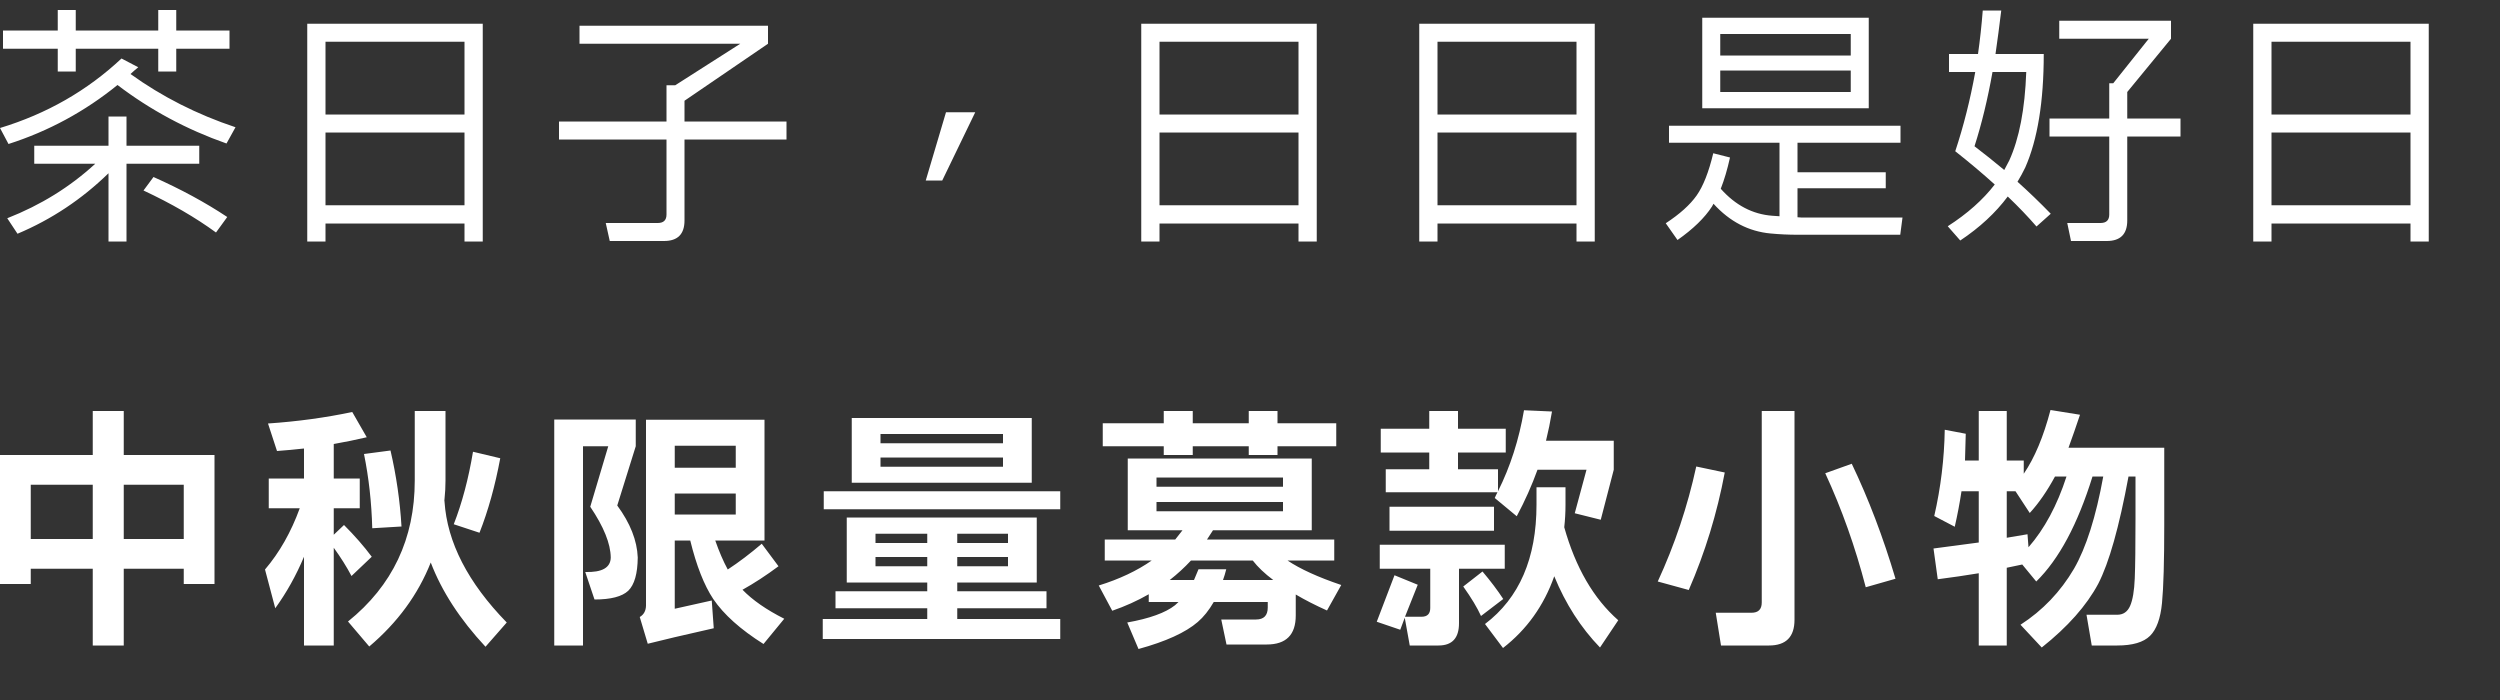 <?xml version="1.0" encoding="UTF-8" standalone="no"?>
<svg width="250px" height="70px" viewBox="0 0 250 70" version="1.1" xmlns="http://www.w3.org/2000/svg" xmlns:xlink="http://www.w3.org/1999/xlink" xmlns:sketch="http://www.bohemiancoding.com/sketch/ns">
    <rect x="0" y="0" width="250" height="70" fill="#333333" stroke="none"/>
    <!-- Generator: Sketch 3.3.3 (12072) - http://www.bohemiancoding.com/sketch -->
    <title>index-daebyday-title</title>
    <desc>Created with Sketch.</desc>
    <defs></defs>
    <g id="Page-1" stroke="none" stroke-width="1" fill="none" fill-rule="evenodd" sketch:type="MSPage">
        <g id="index-daebyday-title" sketch:type="MSLayerGroup" transform="translate(0, 1)" fill="#FFFFFF">
            <path d="M14.35,18.05 L15.35,16.7 C18.083,17.917 20.542,19.25 22.725,20.7 L21.6,22.25 C19.55,20.75 17.133,19.35 14.35,18.05 L14.35,18.05 Z M7.575,2.05 L15.825,2.05 L15.825,0 L17.625,0 L17.625,2.05 L22.95,2.05 L22.95,3.875 L17.625,3.875 L17.625,6.15 L15.825,6.15 L15.825,3.875 L7.575,3.875 L7.575,6.15 L5.775,6.15 L5.775,3.875 L0.3,3.875 L0.3,2.05 L5.775,2.05 L5.775,0 L7.575,0 L7.575,2.05 Z M0,11.8 C4.667,10.383 8.717,8.067 12.15,4.85 L13.825,5.725 C13.558,5.942 13.3,6.167 13.05,6.4 C16.2,8.667 19.7,10.442 23.55,11.725 L22.65,13.35 C18.667,11.95 15.033,10 11.75,7.5 C8.483,10.15 4.85,12.117 0.85,13.4 L0,11.8 Z M12.65,15.375 L12.65,23.15 L10.85,23.15 L10.85,16.325 C8.183,18.925 5.15,20.942 1.75,22.375 L0.725,20.825 C4.075,19.508 7.008,17.692 9.525,15.375 L3.425,15.375 L3.425,13.575 L10.85,13.575 L10.85,10.65 L12.65,10.65 L12.65,13.575 L19.925,13.575 L19.925,15.375 L12.65,15.375 Z M48.275,1.375 L48.275,23.15 L46.45,23.15 L46.45,21.35 L32.55,21.35 L32.55,23.15 L30.725,23.15 L30.725,1.375 L48.275,1.375 Z M46.45,12.25 L32.55,12.25 L32.55,19.525 L46.45,19.525 L46.45,12.25 Z M32.55,10.45 L46.45,10.45 L46.45,3.175 L32.55,3.175 L32.55,10.45 Z M57.95,1.575 L76.8,1.575 L76.8,3.375 L68.45,9.075 L68.45,11.15 L78.65,11.15 L78.65,12.95 L68.45,12.95 L68.45,21.05 C68.45,22.417 67.767,23.1 66.4,23.1 L60.975,23.1 L60.575,21.3 L65.775,21.3 C66.358,21.3 66.65,21.017 66.65,20.45 L66.65,12.95 L55.9,12.95 L55.9,11.15 L66.65,11.15 L66.65,7.525 L67.525,7.525 L74.025,3.375 L57.95,3.375 L57.95,1.575 Z M94.6,10.225 L97.525,10.225 L94.225,17.05 L92.575,17.05 L94.6,10.225 Z M131.675,1.375 L131.675,23.15 L129.85,23.15 L129.85,21.35 L115.95,21.35 L115.95,23.15 L114.125,23.15 L114.125,1.375 L131.675,1.375 Z M129.85,12.25 L115.95,12.25 L115.95,19.525 L129.85,19.525 L129.85,12.25 Z M115.95,10.45 L129.85,10.45 L129.85,3.175 L115.95,3.175 L115.95,10.45 Z M159.475,1.375 L159.475,23.15 L157.65,23.15 L157.65,21.35 L143.75,21.35 L143.75,23.15 L141.925,23.15 L141.925,1.375 L159.475,1.375 Z M157.65,12.25 L143.75,12.25 L143.75,19.525 L157.65,19.525 L157.65,12.25 Z M143.75,10.45 L157.65,10.45 L157.65,3.175 L143.75,3.175 L143.75,10.45 Z M186.875,0.775 L186.875,9.825 L170.225,9.825 L170.225,0.775 L186.875,0.775 Z M185.075,6.05 L172.025,6.05 L172.025,8.2 L185.075,8.2 L185.075,6.05 Z M172.025,4.55 L185.075,4.55 L185.075,2.4 L172.025,2.4 L172.025,4.55 Z M166.9,11.575 L190.05,11.575 L190.05,13.275 L179.75,13.275 L179.75,16.225 L188.575,16.225 L188.575,17.825 L179.75,17.825 L179.75,20.725 C179.867,20.742 179.983,20.75 180.1,20.75 L190.25,20.75 L190.025,22.475 L179.775,22.475 C178.858,22.475 177.958,22.433 177.075,22.35 C174.875,22.15 172.967,21.158 171.35,19.375 C171.3,19.475 171.25,19.567 171.2,19.65 C170.467,20.783 169.317,21.9 167.75,23 L166.575,21.325 C167.975,20.408 169.004,19.483 169.662,18.55 C170.321,17.617 170.875,16.208 171.325,14.325 L173,14.75 C172.733,15.95 172.425,16.992 172.075,17.875 C173.542,19.525 175.258,20.425 177.225,20.575 C177.458,20.592 177.7,20.608 177.95,20.625 L177.95,13.275 L166.9,13.275 L166.9,11.575 Z M205.925,1.075 L217.1,1.075 L217.1,2.875 L212.725,8.2 L212.725,10.85 L218.05,10.85 L218.05,12.65 L212.725,12.65 L212.725,21.05 C212.725,22.417 212.042,23.1 210.675,23.1 L207.1,23.1 L206.725,21.3 L210.05,21.3 C210.633,21.3 210.925,21.017 210.925,20.45 L210.925,12.65 L204.95,12.65 L204.95,10.85 L210.925,10.85 L210.925,7.325 L211.325,7.325 L214.875,2.875 L205.925,2.875 L205.925,1.075 Z M195.525,14.125 C196.358,11.608 197.025,8.967 197.525,6.2 L194.9,6.2 L194.9,4.4 L197.8,4.4 C198,3 198.158,1.55 198.275,0.05 L200.125,0.05 C199.942,1.567 199.75,3.017 199.55,4.4 L204.375,4.4 C204.375,9.167 203.758,12.95 202.525,15.75 C202.292,16.233 202.033,16.708 201.75,17.175 C202.867,18.175 203.975,19.242 205.075,20.375 L203.65,21.65 C202.8,20.667 201.842,19.667 200.775,18.65 C199.558,20.283 197.975,21.75 196.025,23.05 L194.775,21.625 C196.725,20.375 198.292,18.983 199.475,17.45 C198.258,16.35 196.942,15.242 195.525,14.125 L195.525,14.125 Z M199.25,6.2 C198.767,8.917 198.167,11.392 197.45,13.625 C198.433,14.375 199.425,15.167 200.425,16 C200.592,15.683 200.758,15.367 200.925,15.05 C201.925,12.85 202.492,9.9 202.625,6.2 L199.25,6.2 Z M242.875,1.375 L242.875,23.15 L241.05,23.15 L241.05,21.35 L227.15,21.35 L227.15,23.15 L225.325,23.15 L225.325,1.375 L242.875,1.375 Z M241.05,12.25 L227.15,12.25 L227.15,19.525 L241.05,19.525 L241.05,12.25 Z M227.15,10.45 L241.05,10.45 L241.05,3.175 L227.15,3.175 L227.15,10.45 Z" id="茶日子，日日是好日" sketch:type="MSShapeGroup"></path>
            <path d="M21.45,44.5 L21.45,57.4 L18.375,57.4 L18.375,55.875 L12.375,55.875 L12.375,63.55 L9.275,63.55 L9.275,55.875 L3.075,55.875 L3.075,57.4 L0,57.4 L0,44.5 L9.275,44.5 L9.275,40.1 L12.375,40.1 L12.375,44.5 L21.45,44.5 Z M9.275,47.475 L3.075,47.475 L3.075,52.9 L9.275,52.9 L9.275,47.475 Z M18.375,47.475 L12.375,47.475 L12.375,52.9 L18.375,52.9 L18.375,47.475 Z M44.45,49.15 C44.717,53.233 46.792,57.267 50.675,61.25 L48.55,63.675 C46,60.942 44.175,58.133 43.075,55.25 C41.808,58.45 39.758,61.25 36.925,63.65 L34.8,61.15 C39.25,57.567 41.475,52.867 41.475,47.05 L41.475,40.1 L44.55,40.1 L44.55,47.05 C44.55,47.667 44.517,48.292 44.45,48.925 C44.433,48.992 44.433,49.067 44.45,49.15 L44.45,49.15 Z M47.3,44.175 L50.025,44.825 C49.508,47.592 48.817,50.075 47.95,52.275 L45.375,51.425 C46.208,49.292 46.85,46.875 47.3,44.175 L47.3,44.175 Z M33.375,53.775 L33.375,63.55 L30.4,63.55 L30.4,54.675 C29.617,56.542 28.658,58.258 27.525,59.825 L26.5,55.95 C27.95,54.25 29.108,52.208 29.975,49.825 L26.875,49.825 L26.875,46.85 L30.4,46.85 L30.4,43.85 C29.517,43.95 28.617,44.033 27.7,44.1 L26.8,41.35 C29.733,41.15 32.542,40.767 35.225,40.2 L36.675,42.725 C35.608,42.975 34.508,43.2 33.375,43.4 L33.375,46.85 L35.975,46.85 L35.975,49.825 L33.375,49.825 L33.375,52.475 L34.4,51.5 C35.467,52.567 36.392,53.625 37.175,54.675 L35.15,56.6 C34.667,55.683 34.075,54.742 33.375,53.775 L33.375,53.775 Z M37.225,51.825 C37.158,49.258 36.883,46.783 36.4,44.4 L39.05,44.05 C39.633,46.567 40,49.1 40.15,51.65 L37.225,51.825 Z M55.425,63.55 L55.425,40.95 L63.575,40.95 L63.575,43.625 L61.725,49.55 C63.025,51.317 63.708,53.05 63.775,54.75 C63.758,56.367 63.442,57.475 62.825,58.075 C62.208,58.658 61.083,58.95 59.45,58.95 L58.525,56.2 C60.208,56.25 61.058,55.767 61.075,54.75 C61.058,53.367 60.375,51.675 59.025,49.675 L60.825,43.625 L58.3,43.625 L58.3,63.55 L55.425,63.55 Z M64.6,40.975 L76.45,40.975 L76.45,53.05 L71.525,53.05 C71.908,54.15 72.325,55.117 72.775,55.95 C73.892,55.217 75.025,54.358 76.175,53.375 L77.85,55.625 C76.617,56.542 75.417,57.325 74.25,57.975 C75.25,59.008 76.642,59.975 78.425,60.875 L76.35,63.4 C74.05,61.95 72.375,60.45 71.325,58.9 C70.408,57.517 69.642,55.567 69.025,53.05 L67.475,53.05 L67.475,59.875 L71.175,59.05 L71.375,61.825 C68.342,62.508 66.142,63.025 64.775,63.375 L63.975,60.7 C64.375,60.467 64.583,60.092 64.6,59.575 L64.6,40.975 Z M67.475,45.775 L73.575,45.775 L73.575,43.575 L67.475,43.575 L67.475,45.775 Z M73.575,48.35 L67.475,48.35 L67.475,50.45 L73.575,50.45 L73.575,48.35 Z M103.175,40.8 L103.175,47.275 L85.175,47.275 L85.175,40.8 L103.175,40.8 Z M100.3,44.75 L88.05,44.75 L88.05,45.675 L100.3,45.675 L100.3,44.75 Z M88.05,43.325 L100.3,43.325 L100.3,42.4 L88.05,42.4 L88.05,43.325 Z M82.375,48.125 L106.025,48.125 L106.025,49.925 L82.375,49.925 L82.375,48.125 Z M103.675,50.75 L103.675,57.25 L95.725,57.25 L95.725,58.125 L104.65,58.125 L104.65,59.825 L95.725,59.825 L95.725,60.9 L106.025,60.9 L106.025,62.9 L82.275,62.9 L82.275,60.9 L92.725,60.9 L92.725,59.825 L83.55,59.825 L83.55,58.125 L92.725,58.125 L92.725,57.25 L84.675,57.25 L84.675,50.75 L103.675,50.75 Z M92.725,55.625 L92.725,54.7 L87.55,54.7 L87.55,55.625 L92.725,55.625 Z M95.725,54.7 L95.725,55.625 L100.8,55.625 L100.8,54.7 L95.725,54.7 Z M92.725,53.3 L92.725,52.375 L87.55,52.375 L87.55,53.3 L92.725,53.3 Z M95.725,52.375 L95.725,53.3 L100.8,53.3 L100.8,52.375 L95.725,52.375 Z M110.275,41.325 L116.375,41.325 L116.375,40.1 L119.275,40.1 L119.275,41.325 L124.875,41.325 L124.875,40.1 L127.75,40.1 L127.75,41.325 L133.625,41.325 L133.625,43.625 L127.75,43.625 L127.75,44.5 L124.875,44.5 L124.875,43.625 L119.275,43.625 L119.275,44.5 L116.375,44.5 L116.375,43.625 L110.275,43.625 L110.275,41.325 Z M120.7,52.95 L133.425,52.95 L133.425,55.05 L128.75,55.05 C130.017,55.9 131.808,56.717 134.125,57.5 L132.7,60.05 C131.517,59.517 130.475,58.983 129.575,58.45 L129.575,60.55 C129.575,62.483 128.608,63.45 126.675,63.45 L122.65,63.45 L122.125,60.95 L125.6,60.95 C126.383,60.95 126.775,60.55 126.775,59.75 L126.775,59.2 L121.375,59.2 C120.892,60.033 120.358,60.7 119.775,61.2 C118.558,62.25 116.583,63.15 113.85,63.9 L112.725,61.25 C114.958,60.85 116.55,60.275 117.5,59.525 C117.617,59.425 117.733,59.317 117.85,59.2 L114.875,59.2 L114.875,58.425 C113.742,59.075 112.525,59.625 111.225,60.075 L109.875,57.55 C111.925,56.917 113.692,56.083 115.175,55.05 L110.475,55.05 L110.475,52.95 L117.525,52.95 C117.775,52.633 118.017,52.325 118.25,52.025 L112.775,52.025 L112.775,44.85 L131.175,44.85 L131.175,52.025 L121.3,52.025 C121.1,52.325 120.9,52.633 120.7,52.95 L120.7,52.95 Z M119.85,55.925 L122.625,55.925 C122.525,56.325 122.417,56.683 122.3,57 L127.325,57 C126.458,56.35 125.775,55.7 125.275,55.05 L119.1,55.05 C118.45,55.75 117.742,56.4 116.975,57 L119.4,57 C119.55,56.667 119.7,56.308 119.85,55.925 L119.85,55.925 Z M128.3,49.2 L115.65,49.2 L115.65,50.125 L128.3,50.125 L128.3,49.2 Z M115.65,47.675 L128.3,47.675 L128.3,46.75 L115.65,46.75 L115.65,47.675 Z M146.325,57.65 L148.25,56.15 C149.067,57.117 149.758,58.033 150.325,58.9 L148.1,60.6 C147.733,59.783 147.142,58.8 146.325,57.65 L146.325,57.65 Z M138.95,49.675 L149.4,49.675 L149.4,52.075 L138.95,52.075 L138.95,49.675 Z M149.75,48.225 L138.575,48.225 L138.575,45.925 L142.925,45.925 L142.925,44.25 L138.075,44.25 L138.075,41.875 L142.925,41.875 L142.925,40.1 L145.8,40.1 L145.8,41.875 L150.575,41.875 L150.575,44.25 L145.8,44.25 L145.8,45.925 L149.8,45.925 L149.8,48.125 C151.033,45.658 151.9,42.958 152.4,40.025 L155.2,40.15 C155.033,41.15 154.833,42.125 154.6,43.075 L161.375,43.075 L161.375,45.975 L160.075,50.975 L157.475,50.325 L158.65,45.975 L153.75,45.975 C153.183,47.542 152.492,49.092 151.675,50.625 L149.475,48.8 C149.558,48.6 149.65,48.408 149.75,48.225 L149.75,48.225 Z M148.5,61.4 C151.933,58.8 153.65,54.825 153.65,49.475 L153.65,47.725 L156.55,47.725 L156.55,49.475 C156.55,50.242 156.508,50.992 156.425,51.725 C157.558,55.758 159.358,58.858 161.825,61.025 L160,63.75 C158.083,61.767 156.558,59.392 155.425,56.625 C154.392,59.558 152.683,61.95 150.3,63.8 L148.5,61.4 Z M137.975,53.475 L150.475,53.475 L150.475,55.875 L145.9,55.875 L145.9,61.325 C145.9,62.808 145.217,63.55 143.85,63.55 L140.975,63.55 L140.475,60.775 L140.025,61.975 L137.675,61.175 L139.45,56.525 L141.775,57.475 L140.5,60.675 L142.15,60.675 C142.733,60.675 143.025,60.383 143.025,59.8 L143.025,55.875 L137.975,55.875 L137.975,53.475 Z M179.45,40.1 L179.45,60.975 C179.45,62.692 178.6,63.55 176.9,63.55 L172.1,63.55 L171.575,60.275 L175.15,60.275 C175.833,60.275 176.175,59.933 176.175,59.25 L176.175,40.1 L179.45,40.1 Z M186.575,57.725 C185.525,53.692 184.175,49.892 182.525,46.325 L185.175,45.375 C186.858,48.892 188.317,52.725 189.55,56.875 L186.575,57.725 Z M165.775,57.15 C167.475,53.467 168.758,49.633 169.625,45.65 L172.475,46.25 C171.708,50.333 170.508,54.25 168.875,58 L165.775,57.15 Z M209.25,46.65 C207.767,51.433 205.892,54.933 203.625,57.15 L202.225,55.45 C201.708,55.55 201.192,55.658 200.675,55.775 L200.675,63.55 L197.875,63.55 L197.875,56.325 C196.558,56.542 195.192,56.742 193.775,56.925 L193.35,53.85 C194.9,53.65 196.408,53.45 197.875,53.25 L197.875,48.125 L196.15,48.125 C195.967,49.325 195.742,50.508 195.475,51.675 L193.425,50.6 C194.075,47.767 194.425,44.892 194.475,41.975 L196.575,42.375 C196.558,43.275 196.533,44.167 196.5,45.05 L197.875,45.05 L197.875,40.1 L200.675,40.1 L200.675,45.05 L202.375,45.05 L202.375,46.375 C203.458,44.792 204.35,42.667 205.05,40 L208,40.475 C207.617,41.625 207.233,42.725 206.85,43.775 L216.425,43.775 C216.425,45.225 216.425,47.787 216.425,51.462 C216.425,55.138 216.35,57.75 216.2,59.3 C216.05,60.85 215.65,61.946 215,62.587 C214.35,63.229 213.258,63.55 211.725,63.55 L209.175,63.55 L208.65,60.475 L211.725,60.475 C212.325,60.475 212.754,60.179 213.012,59.587 C213.271,58.996 213.425,58.083 213.475,56.85 C213.525,55.617 213.55,53.6 213.55,50.8 L213.55,46.65 L212.85,46.65 C211.917,51.7 210.908,55.275 209.825,57.375 C208.658,59.558 206.775,61.683 204.175,63.75 L202.05,61.475 C204.267,60.042 206.05,58.175 207.4,55.875 C208.617,53.758 209.592,50.683 210.325,46.65 L209.25,46.65 Z M202.85,53.725 C204.45,51.892 205.717,49.533 206.65,46.65 L205.5,46.65 C204.717,48.1 203.875,49.317 202.975,50.3 L201.55,48.125 L200.675,48.125 L200.675,52.775 C201.375,52.658 202.067,52.542 202.75,52.425 L202.85,53.725 Z" id="中秋限量募款小物" sketch:type="MSShapeGroup"></path>
        </g>
    </g>
</svg>
